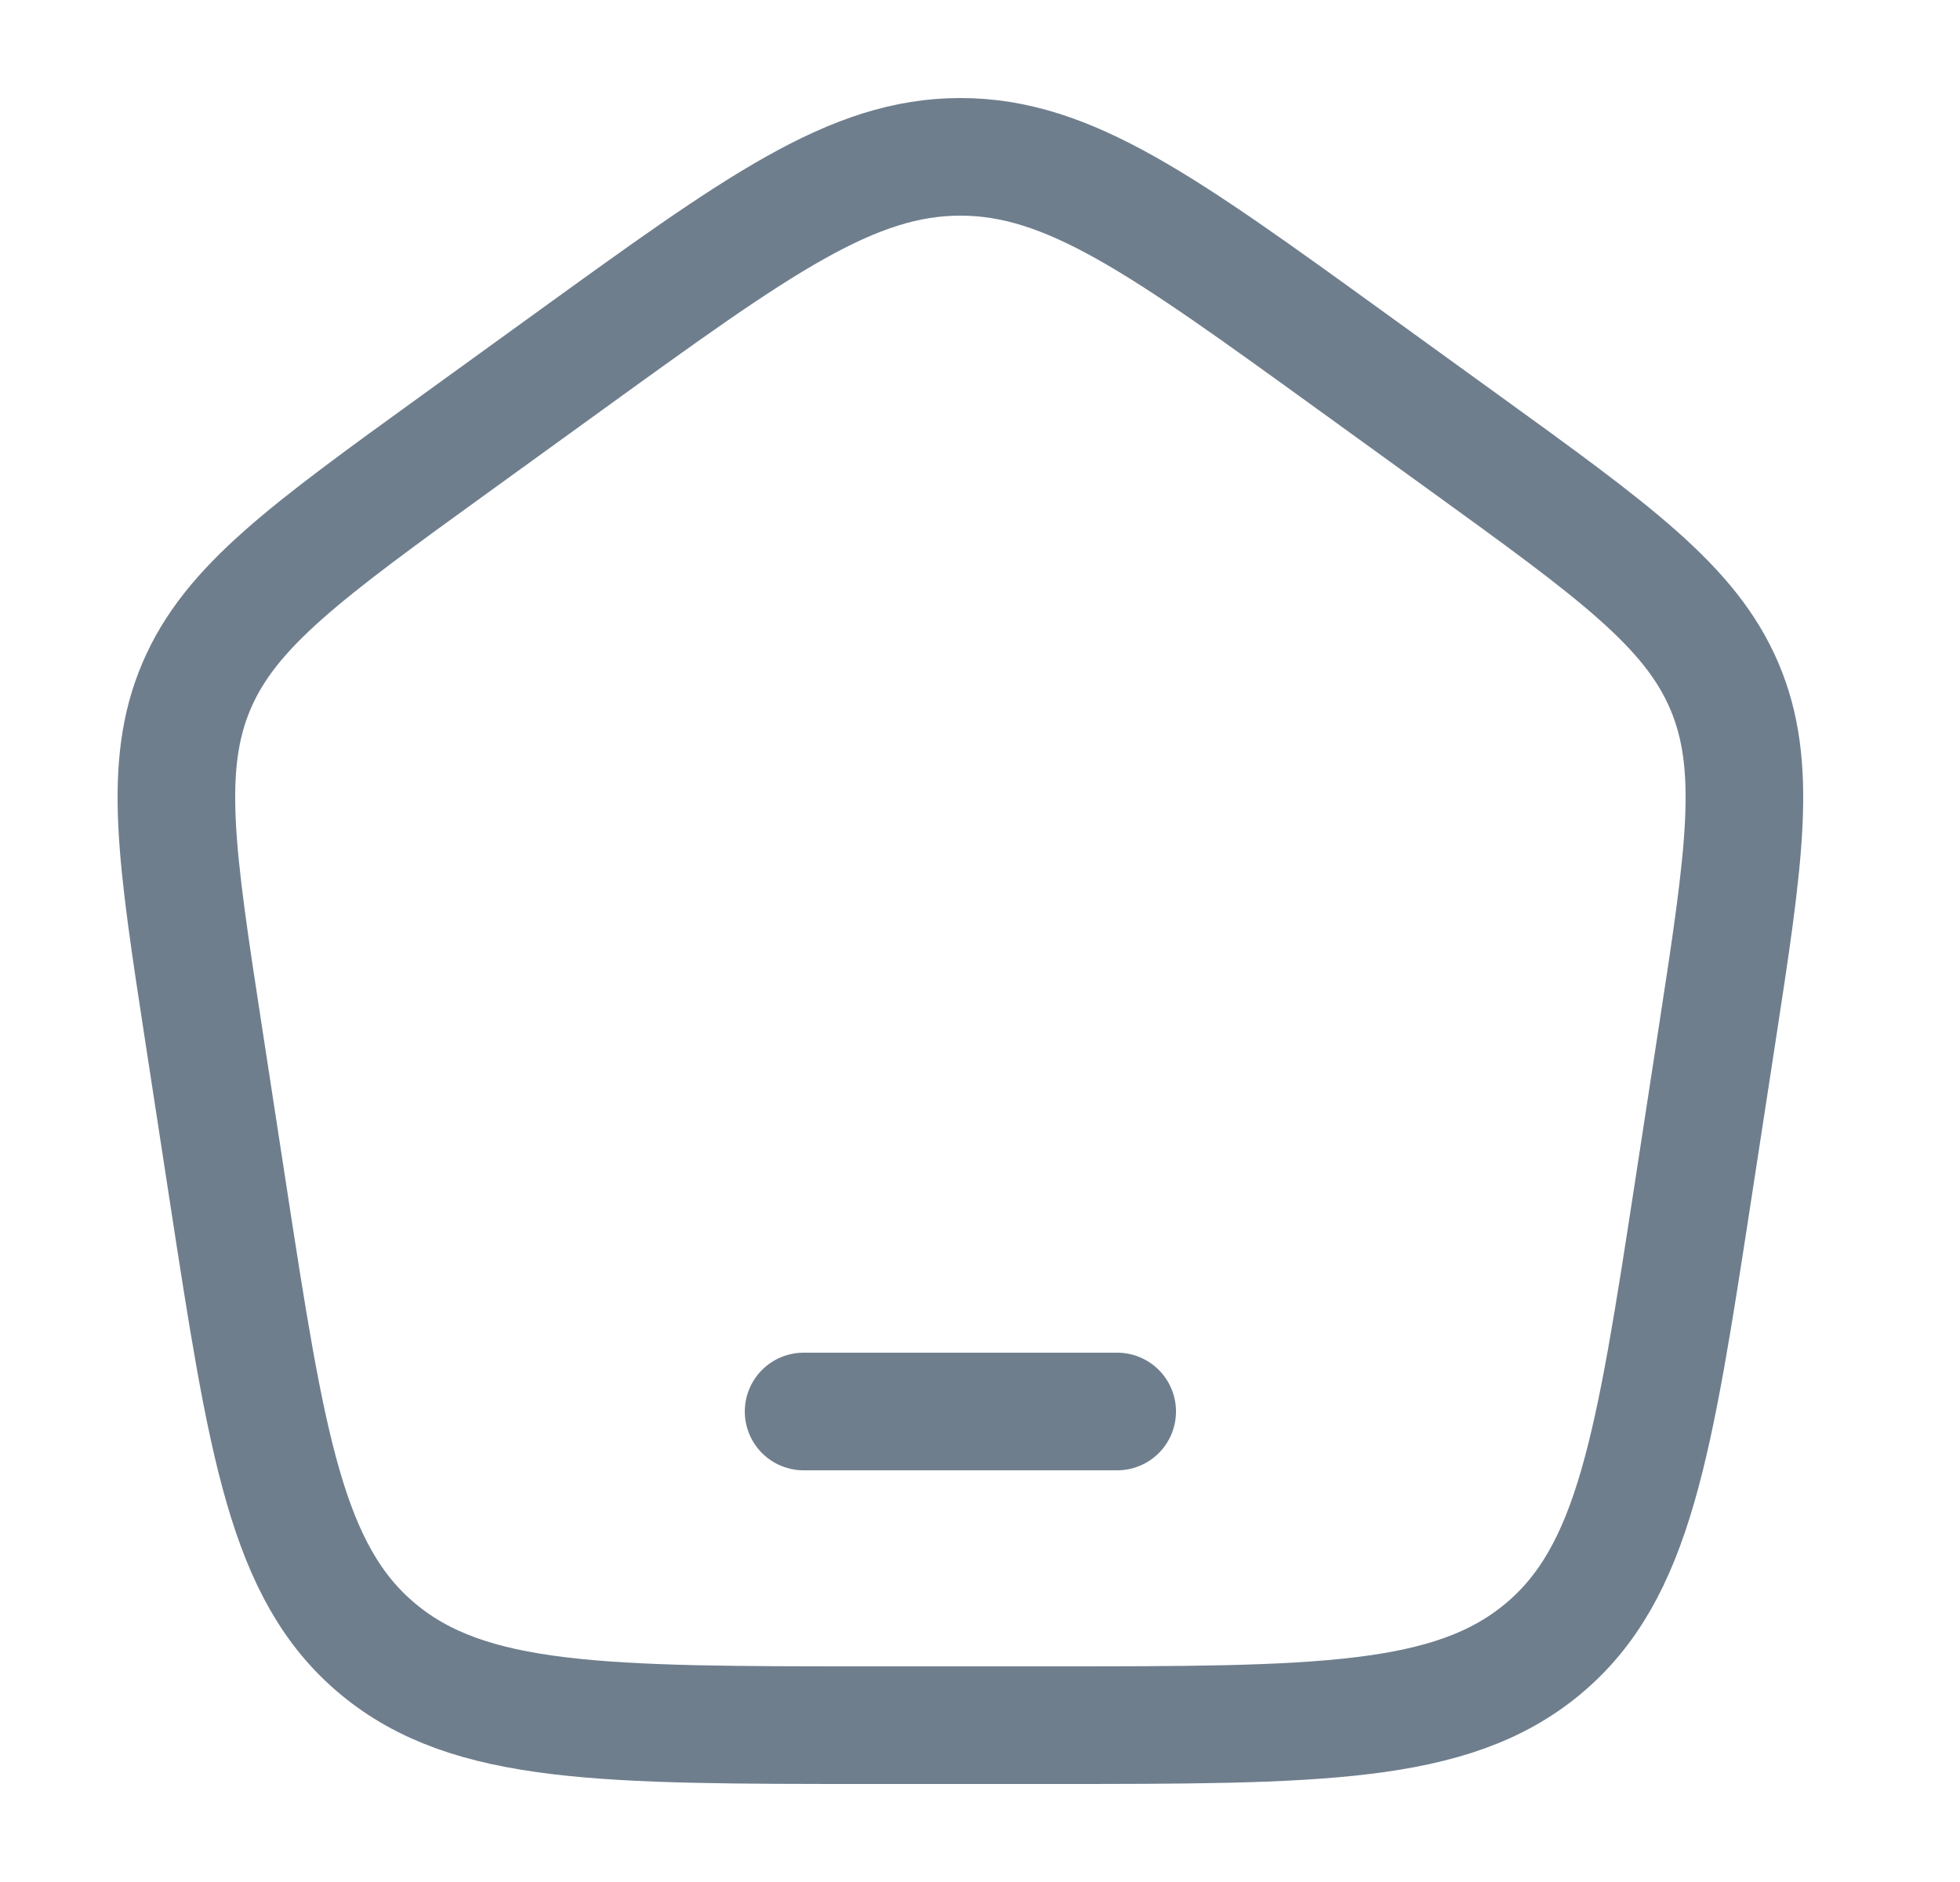 <svg width="25" height="24" viewBox="0 0 25 24" fill="none" xmlns="http://www.w3.org/2000/svg">
<path d="M2.601 13.213C2.248 10.916 2.072 9.768 2.506 8.749C2.94 7.731 3.904 7.034 5.831 5.641L7.271 4.6C9.668 2.867 10.867 2 12.25 2C13.633 2 14.832 2.867 17.229 4.6L18.669 5.641C20.596 7.034 21.559 7.731 21.994 8.749C22.428 9.768 22.252 10.916 21.899 13.213L21.598 15.172C21.097 18.429 20.847 20.057 19.679 21.029C18.511 22 16.804 22 13.389 22H11.111C7.696 22 5.989 22 4.821 21.029C3.653 20.057 3.403 18.429 2.902 15.172L2.601 13.213Z" stroke="#6F7E8D" stroke-width="1.5" stroke-linejoin="round"/>
<path d="M10.25 18H14.25" stroke="#6F7E8D" stroke-width="1.5" stroke-linecap="round" stroke-linejoin="round"/>
</svg>
